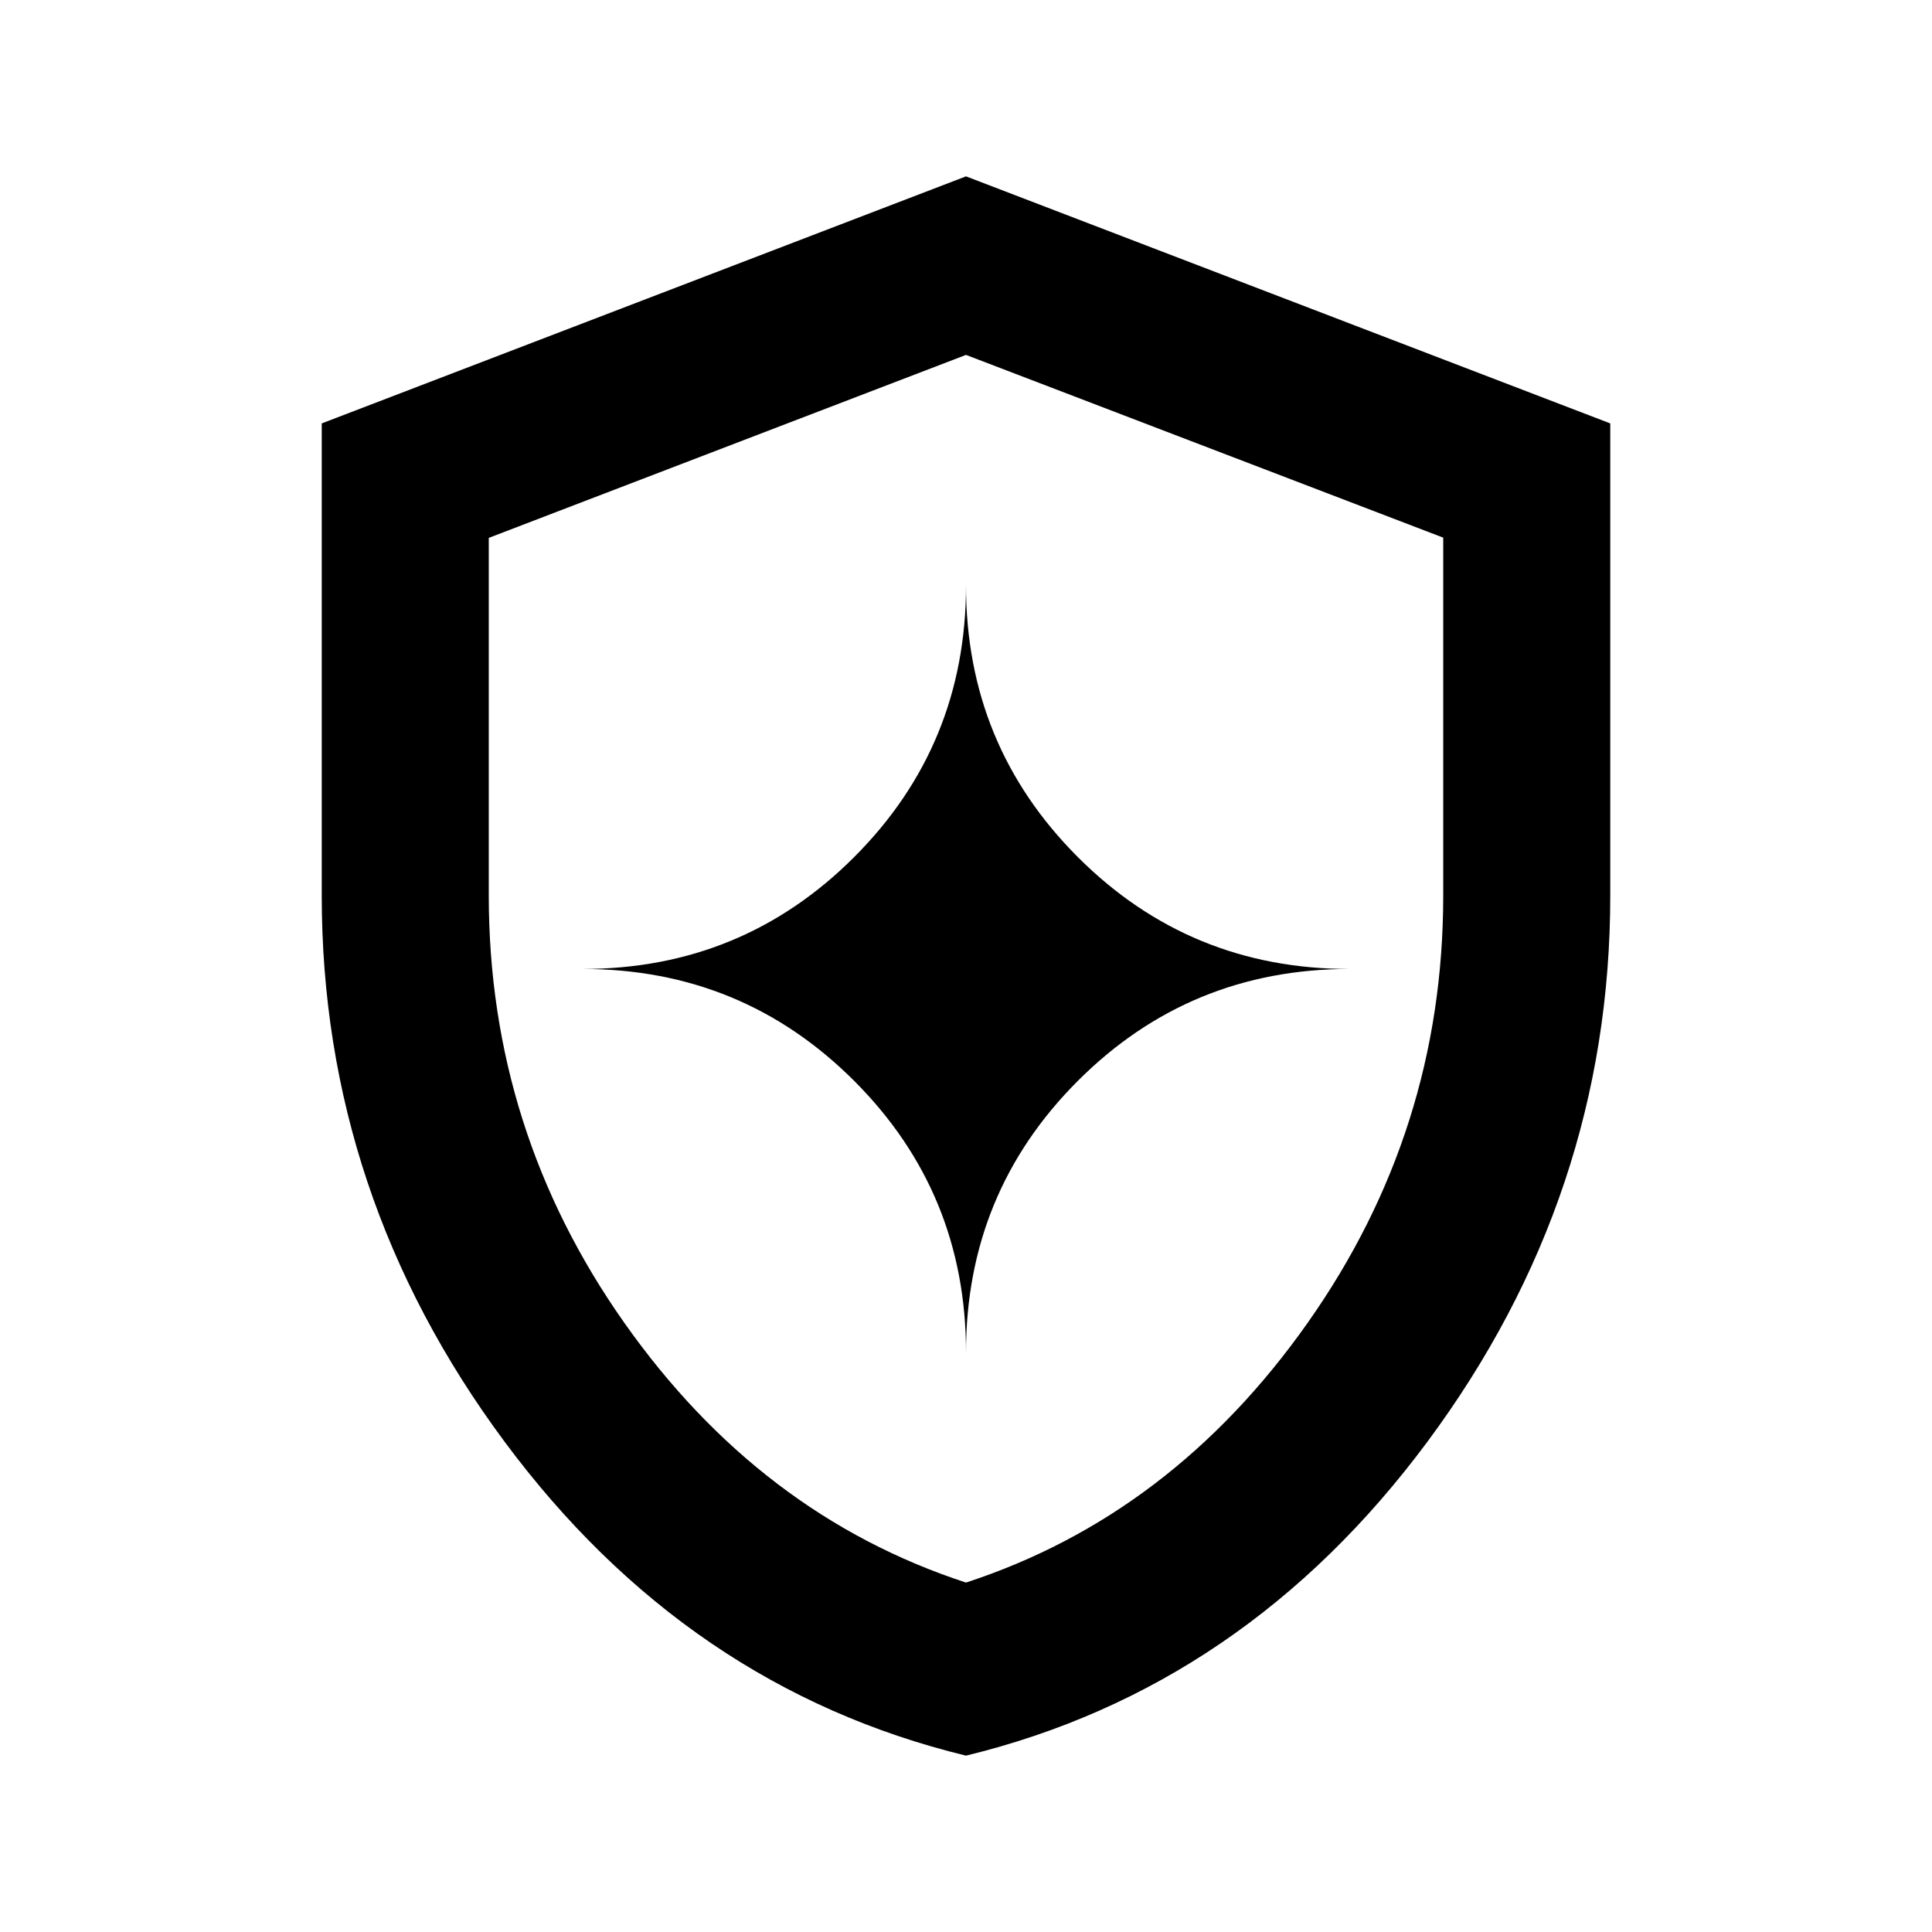 <svg xmlns="http://www.w3.org/2000/svg" height="20" viewBox="0 -960 960 960" width="20"><path d="M480-87.63q-138.532-33.672-229.331-156.062-90.8-122.39-90.8-271.308v-234.61L480-872.37l320.131 122.76V-515q0 148.918-90.8 271.308Q618.532-121.302 480-87.63Zm0-86q102.326-33.435 169.728-129 67.402-95.566 67.402-212.259v-177.959L480-783.652l-237.13 90.92V-515q0 116.804 67.402 212.37 67.402 95.565 169.728 129Zm0-114.327q0-79.397 55.584-134.981 55.584-55.584 134.981-55.584-79.397 0-134.981-55.584Q480-589.69 480-669.087q0 79.397-55.584 134.981-55.584 55.584-134.981 55.584 79.397 0 134.981 55.584Q480-367.354 480-287.957Zm0-190.565Z"/></svg>